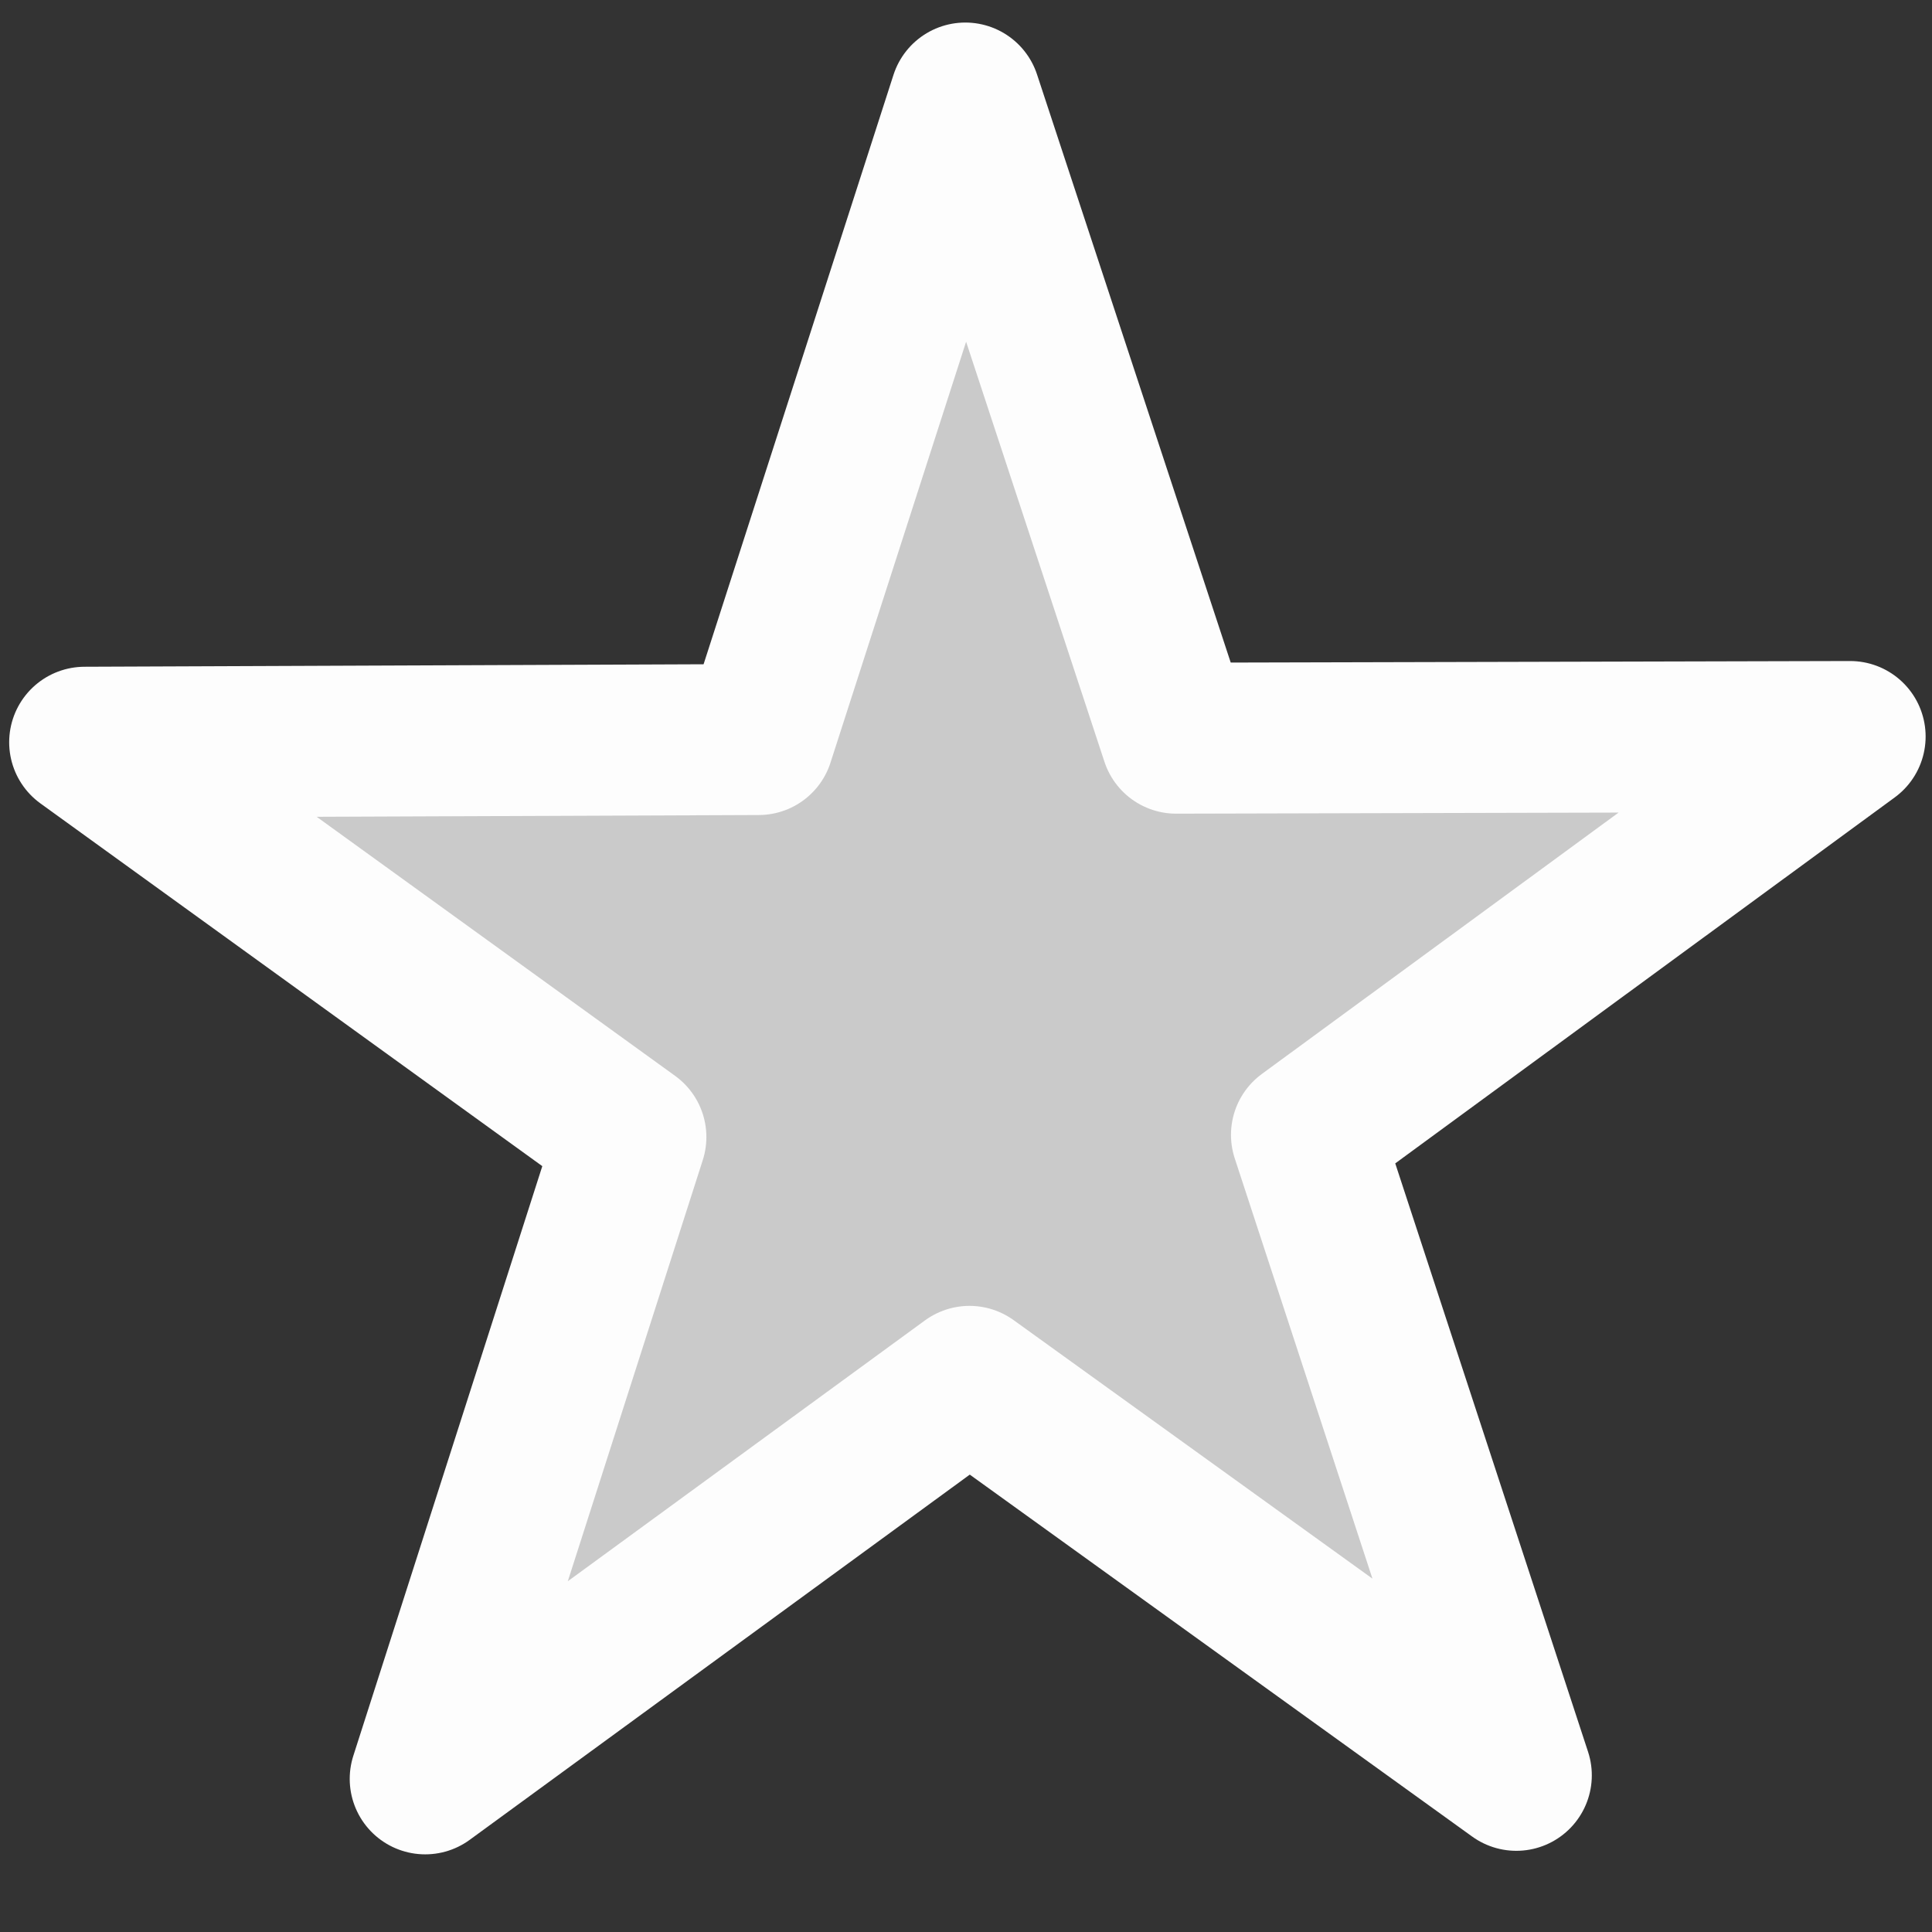 <?xml version="1.0" encoding="UTF-8" standalone="no"?>
<!-- Created with Inkscape (http://www.inkscape.org/) -->

<svg
   width="240mm"
   height="240mm"
   viewBox="0 0 240 240"
   version="1.1"
   id="svg5"
   inkscape:version="1.2.2 (732a01da63, 2022-12-09)"
   sodipodi:docname="small_star.svg"
   xmlns:inkscape="http://www.inkscape.org/namespaces/inkscape"
   xmlns:sodipodi="http://sodipodi.sourceforge.net/DTD/sodipodi-0.dtd"
   xmlns="http://www.w3.org/2000/svg"
   xmlns:svg="http://www.w3.org/2000/svg">
  <rect x="0" y="0" width="240" height="240" fill="#333333" stroke="none"/>
  <sodipodi:namedview
     id="namedview7"
     pagecolor="#181818"
     bordercolor="#666666"
     borderopacity="1.0"
     inkscape:showpageshadow="2"
     inkscape:pageopacity="0"
     inkscape:pagecheckerboard="0"
     inkscape:deskcolor="#353535"
     inkscape:document-units="mm"
     showgrid="false"
     inkscape:zoom="0.745644"
     inkscape:cx="-10.728981"
     inkscape:cy="689.337"
     inkscape:window-width="2560"
     inkscape:window-height="1334"
     inkscape:window-x="-11"
     inkscape:window-y="-11"
     inkscape:window-maximized="1"
     inkscape:current-layer="layer1" />
  <defs
     id="defs2">
    <inkscape:path-effect
       effect="offset"
       id="path-effect1090"
       is_visible="true"
       lpeversion="1.2"
       linejoin_type="round"
       unit="mm"
       offset="-12"
       miter_limit="4"
       attempt_force_join="false"
       update_on_knot_move="true" />
    <linearGradient
       id="linearGradient33711">
      <stop
         style="stop-color:#000000;stop-opacity:1;"
         offset="0.413"
         id="stop33719" />
      <stop
         style="stop-color:#000000;stop-opacity:0;"
         offset="0.564"
         id="stop33721" />
    </linearGradient>
    <inkscape:path-effect
       effect="offset"
       id="path-effect33675"
       is_visible="true"
       lpeversion="1.2"
       linejoin_type="miter"
       unit="mm"
       offset="-9"
       miter_limit="4"
       attempt_force_join="false"
       update_on_knot_move="true" />
    <inkscape:path-effect
       effect="offset"
       id="path-effect33671"
       is_visible="true"
       lpeversion="1.2"
       linejoin_type="round"
       unit="mm"
       offset="-1.5"
       miter_limit="4.1"
       attempt_force_join="false"
       update_on_knot_move="true" />
    <inkscape:path-effect
       effect="simplify"
       id="path-effect15065"
       is_visible="true"
       lpeversion="1"
       steps="33"
       threshold="0.004"
       smooth_angles="280"
       helper_size="15"
       simplify_individual_paths="false"
       simplify_just_coalesce="false" />
    <inkscape:path-effect
       effect="offset"
       id="path-effect12883"
       is_visible="true"
       lpeversion="1.2"
       linejoin_type="miter"
       unit="mm"
       offset="-4"
       miter_limit="4"
       attempt_force_join="false"
       update_on_knot_move="true" />
  </defs>
  <g
     inkscape:label="Layer 1"
     inkscape:groupmode="layer"
     id="layer1">
    <path
       sodipodi:type="star"
       style="fill:#cacaca;stroke:#fdfdfd;stroke-width:26.602;stroke-linecap:round;stroke-linejoin:round;stroke-dasharray:none;stroke-opacity:1;fill-opacity:1"
       id="path117"
       inkscape:flatsided="false"
       sodipodi:sides="5"
       sodipodi:cx="19.870968"
       sodipodi:cy="-7.0967731"
       sodipodi:r1="163.54689"
       sodipodi:r2="62.581745"
       sodipodi:arg1="0.93923715"
       sodipodi:arg2="1.5675556"
       inkscape:rounded="0"
       inkscape:randomized="0"
       d="M 116.43,124.903 20.074,55.485 -75.83,125.526 -39.585,12.435 -135.834,-57.131 -17.078,-57.607 19.341,-170.643 56.491,-57.845 175.249,-58.139 79.452,12.049 Z"
       inkscape:transform-center-x="-3.3945517"
       inkscape:transform-center-y="-6.9903754"
       transform="matrix(0.705,0,0,0.705,106.28,132.481)" />
  </g>
</svg>
